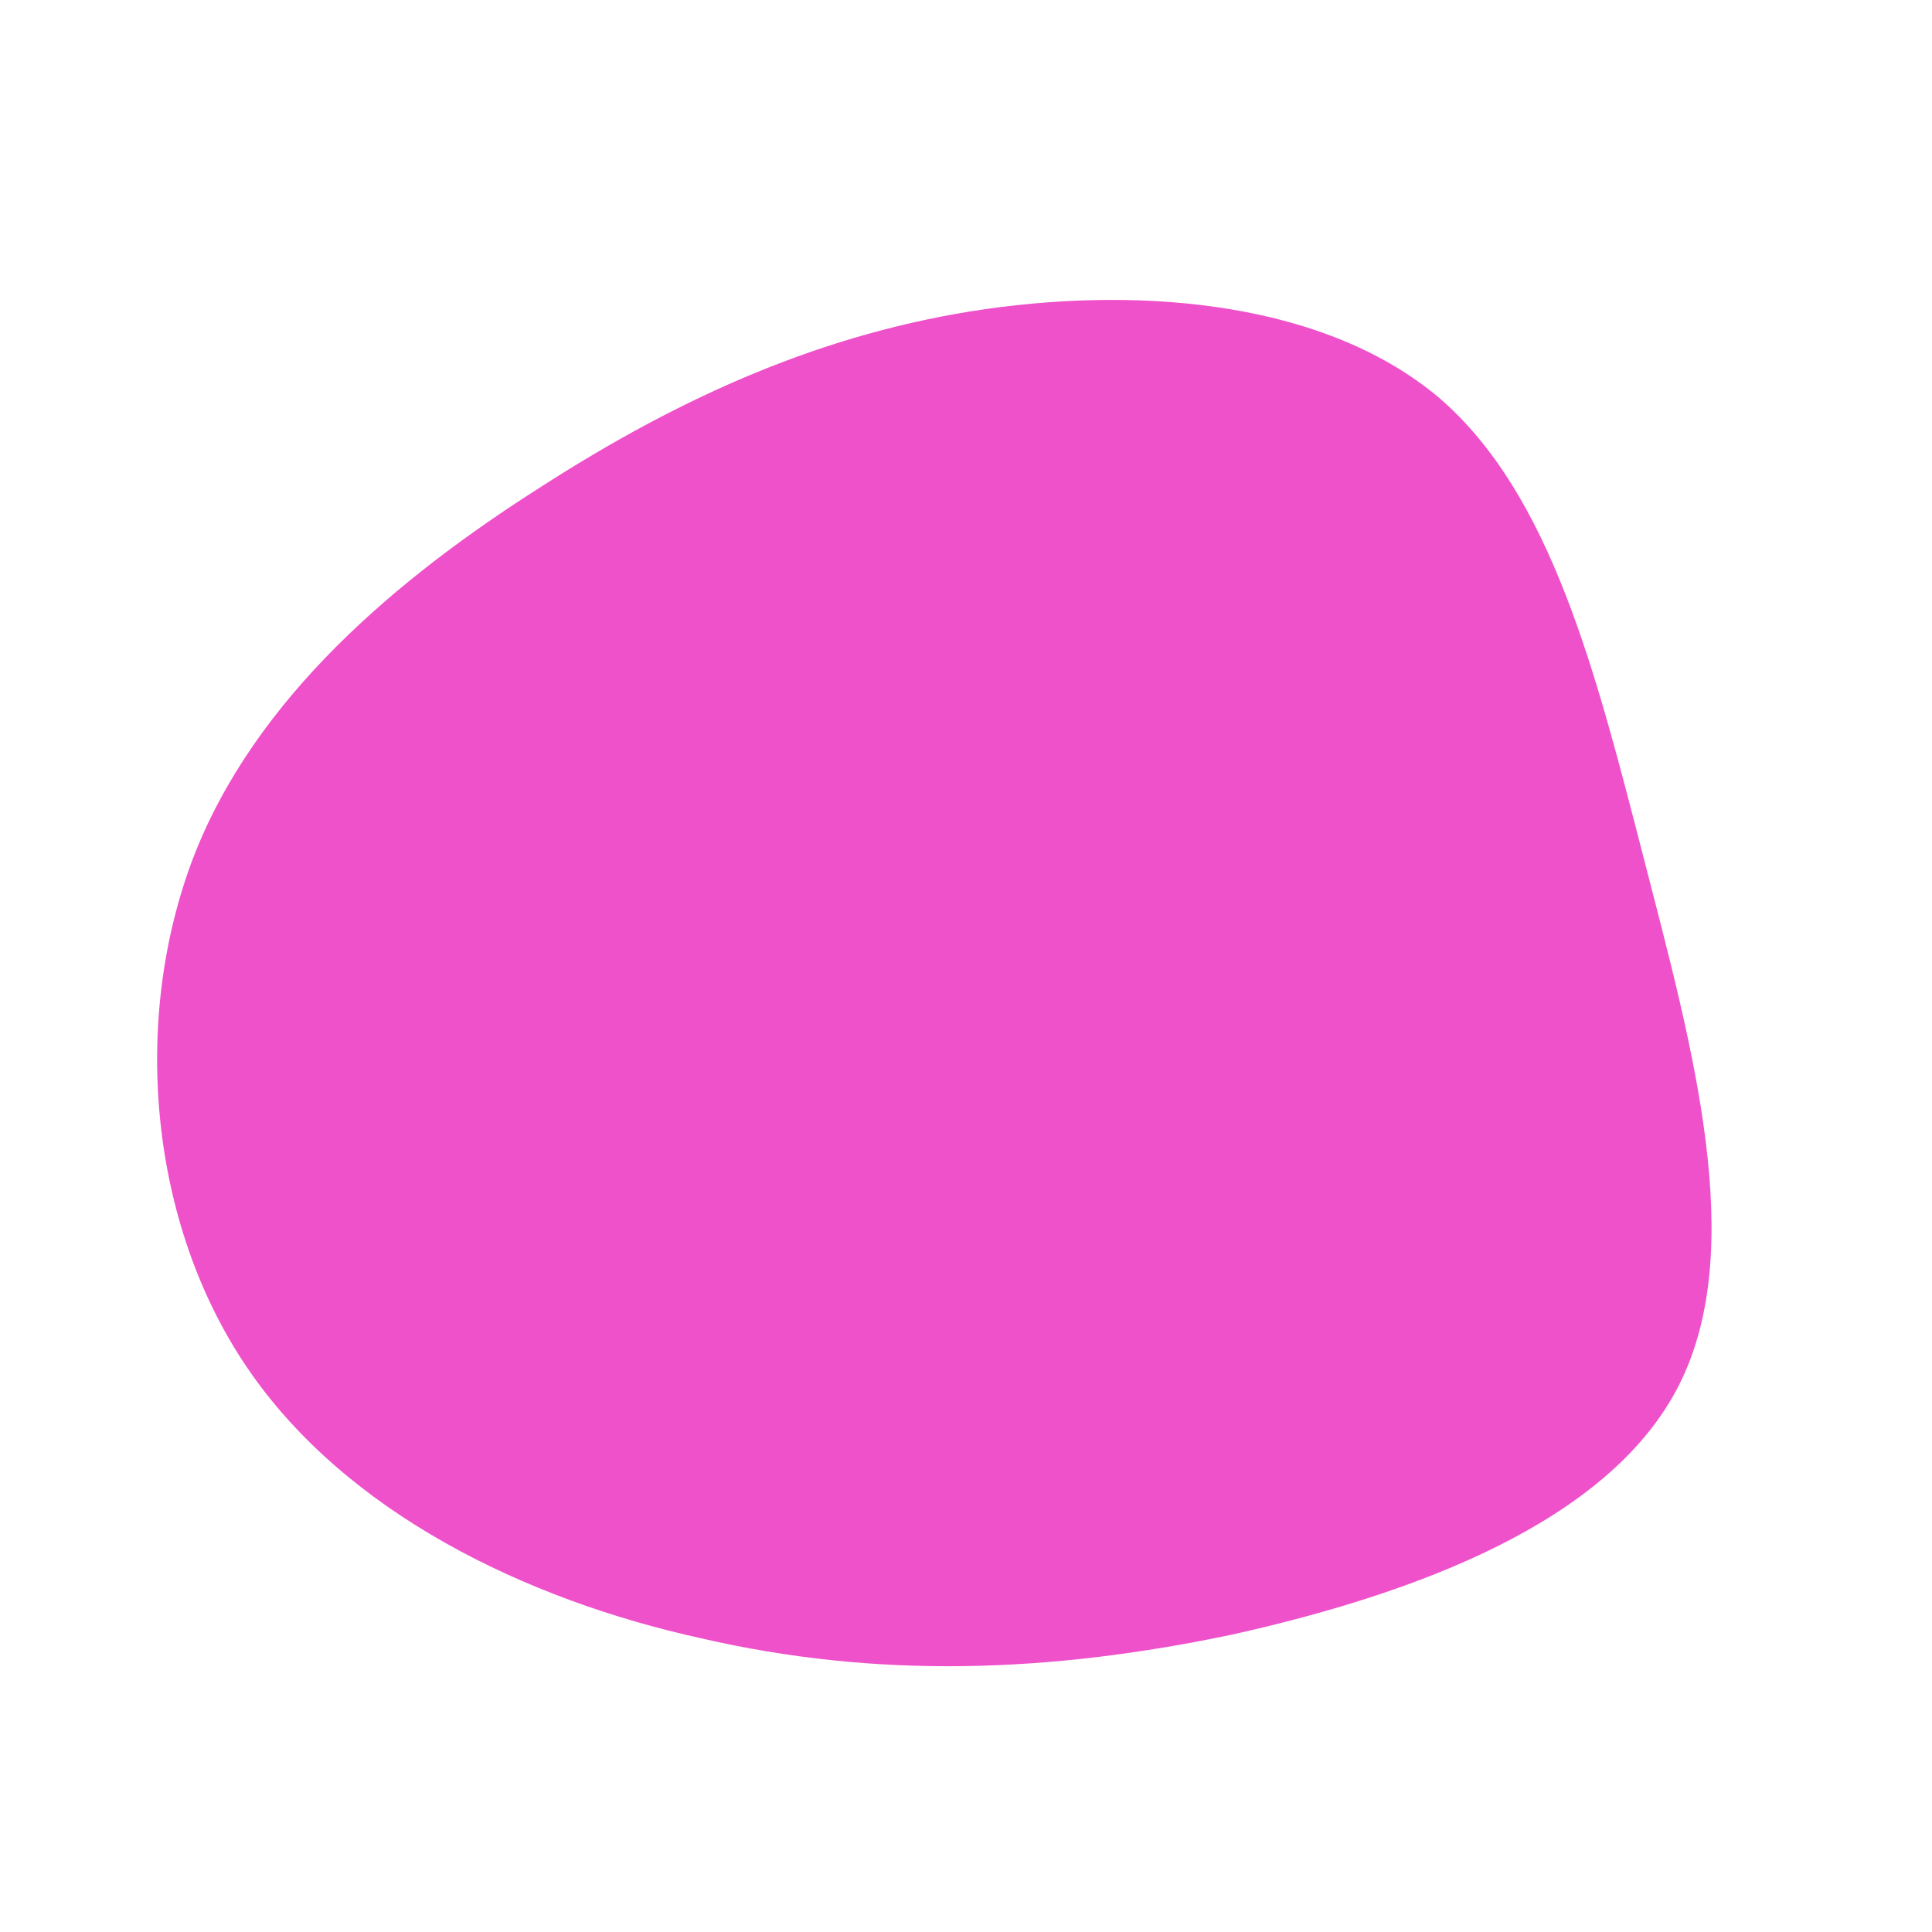<!--?xml version="1.0" standalone="no"?-->
              <svg id="sw-js-blob-svg" viewBox="0 0 100 100" xmlns="http://www.w3.org/2000/svg" version="1.1">
                    <defs> 
                        <linearGradient id="sw-gradient" x1="0" x2="1" y1="1" y2="0">
                            <stop id="stop1" stop-color="#EF51CB" offset="0%"></stop>
                            <stop id="stop2" stop-color="#EF51CB" offset="100%"></stop>
                        </linearGradient>
                    </defs>
                <path fill="url(#sw-gradient)" d="M24.5,-29.4C30.3,-24.4,32.6,-15.2,35.1,-5.5C37.6,4.2,40.5,14.6,36.9,21.7C33.3,28.8,23.2,32.5,13.8,34.6C4.3,36.6,-4.6,36.9,-13.7,34.8C-22.8,32.8,-32.1,28.3,-37.2,20.8C-42.3,13.3,-43.2,2.8,-40,-5.6C-36.8,-13.9,-29.4,-20.1,-22,-24.8C-14.7,-29.5,-7.3,-32.8,1,-34C9.4,-35.2,18.7,-34.3,24.5,-29.4Z" width="100%" height="100%" transform="translate(50 50)" stroke-width="0" style="transition: all 0.3s ease 0s;" stroke="url(#sw-gradient)"></path>
              </svg>